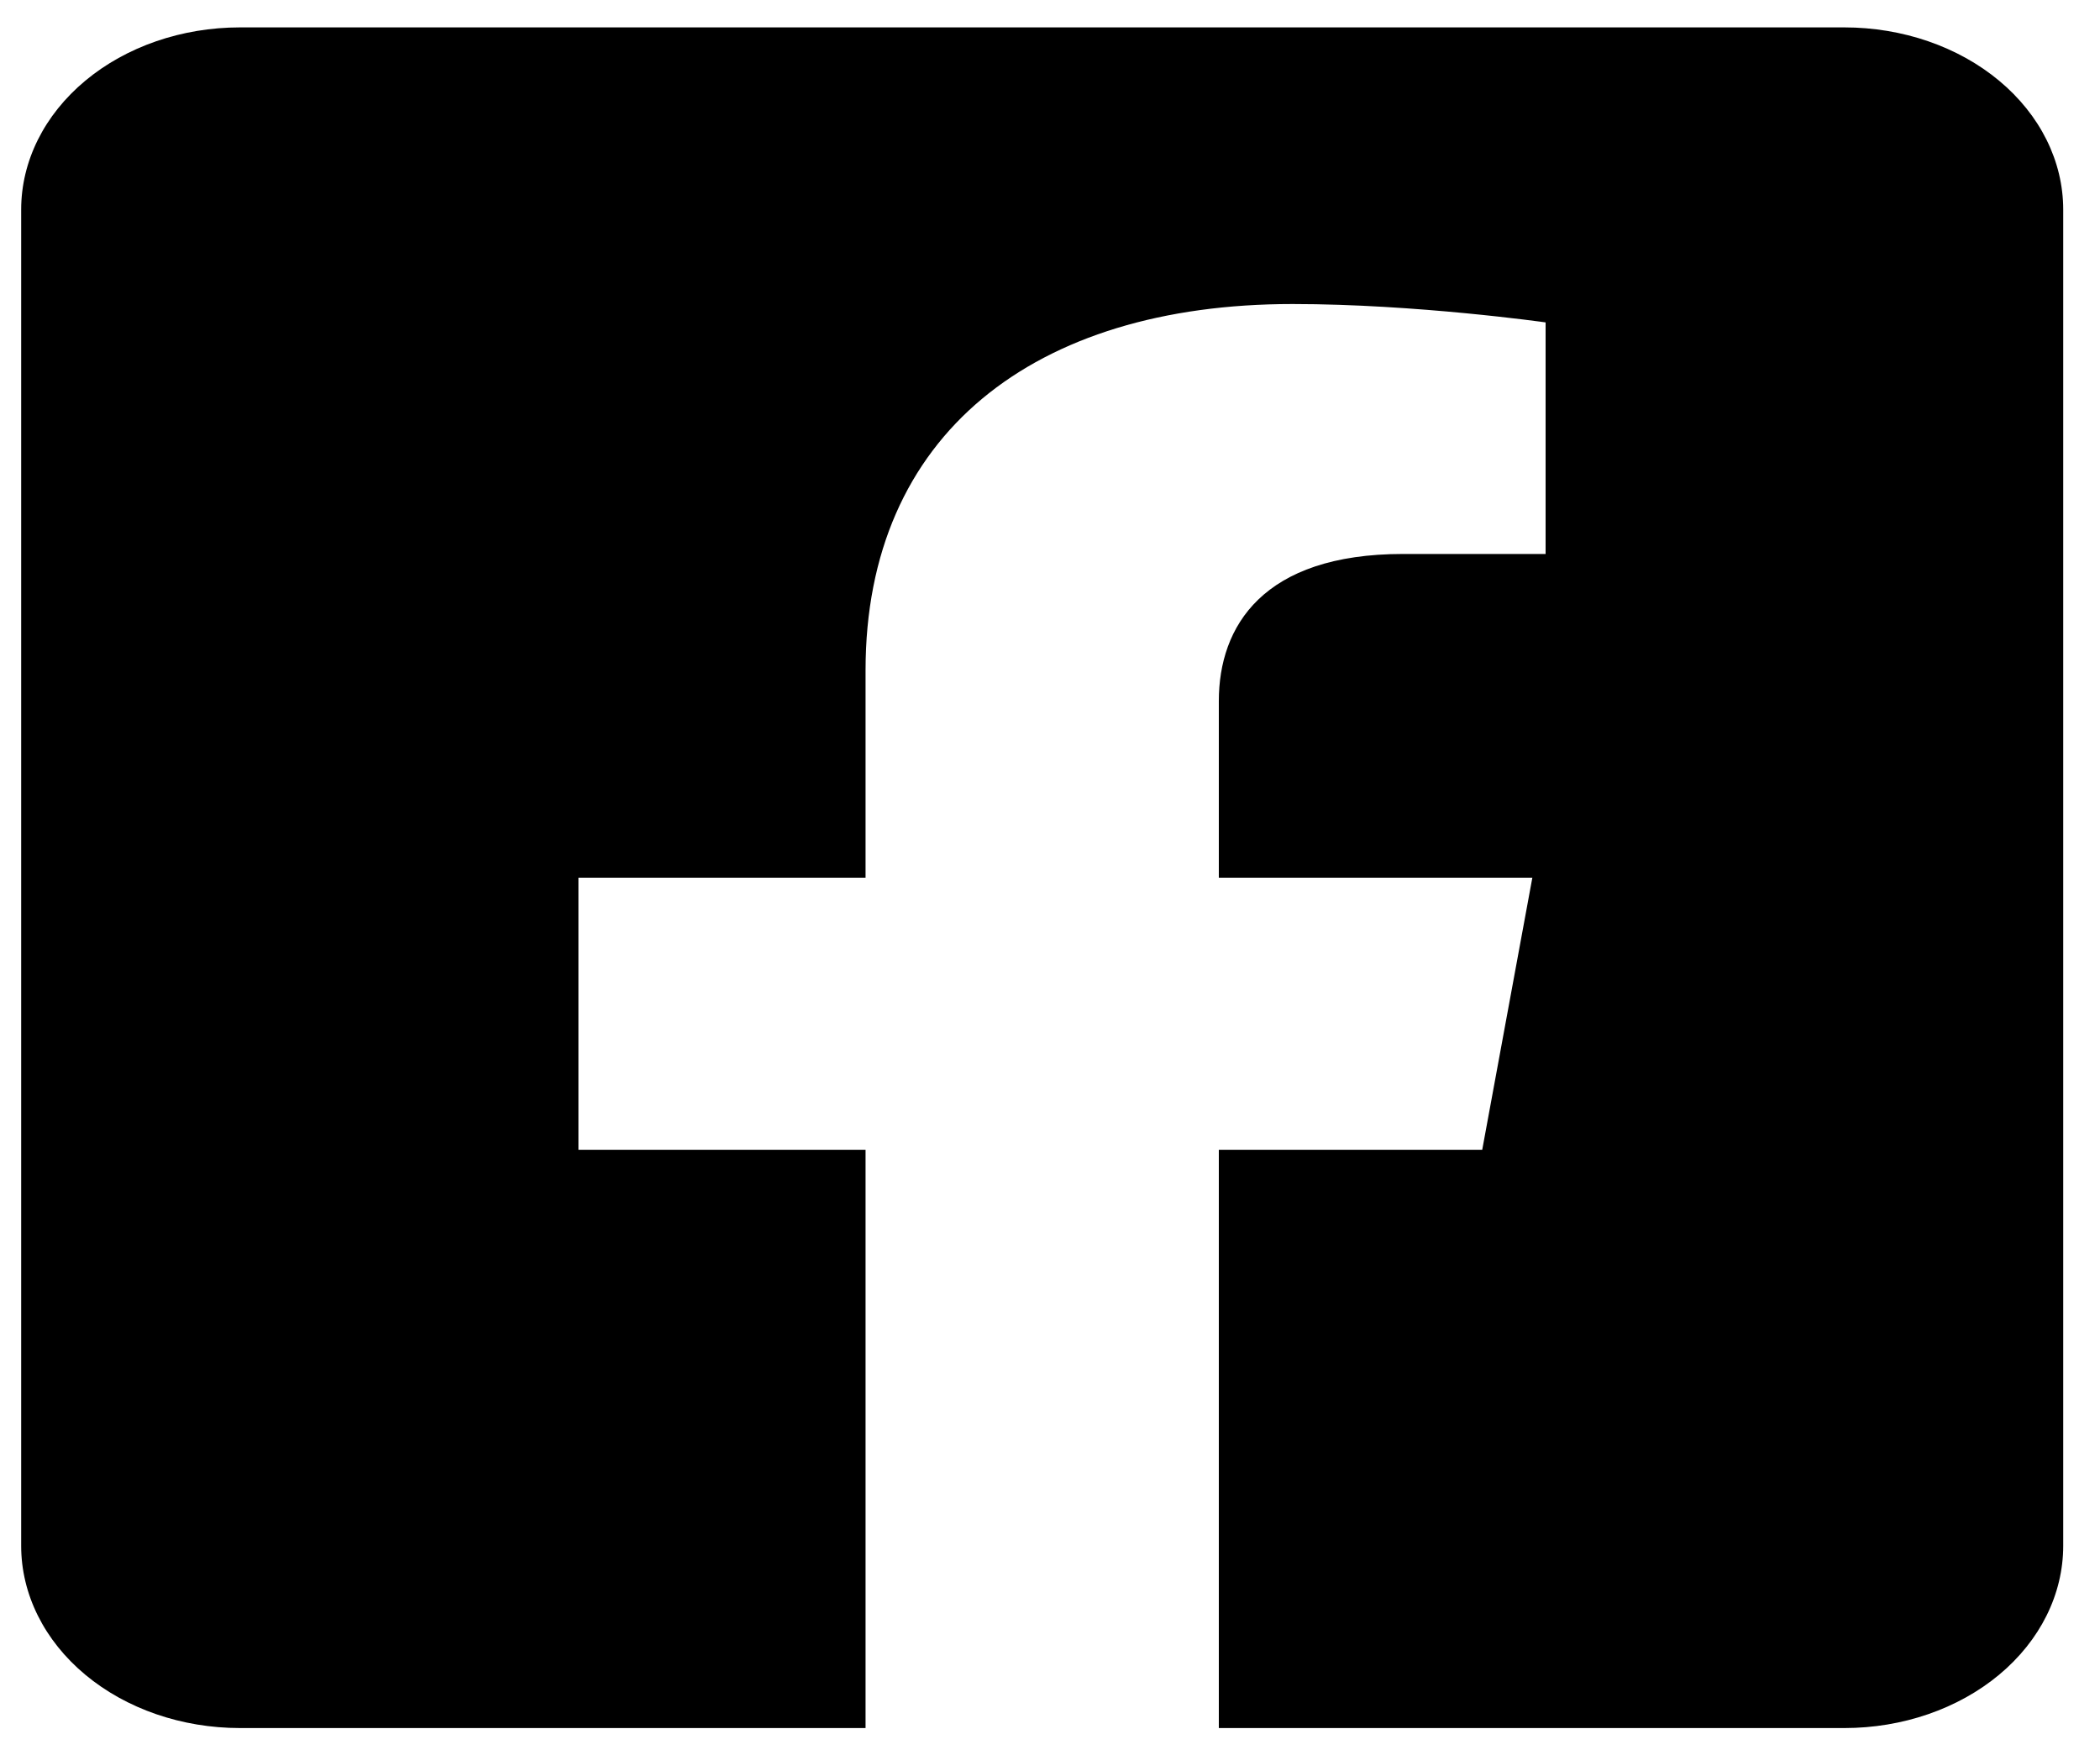 <svg width="48" height="40" viewBox="0 0 48 40" fill="none" xmlns="http://www.w3.org/2000/svg">
<path d="M42.158 0.626H5.485C4.158 0.626 2.886 1.064 1.949 1.845C1.011 2.626 0.484 3.685 0.484 4.79L0.484 35.328C0.484 36.432 1.011 37.492 1.949 38.273C2.886 39.054 4.158 39.492 5.485 39.492H19.784V26.279H13.221V20.059H19.784V15.319C19.784 9.927 23.639 6.948 29.544 6.948C32.371 6.948 35.328 7.368 35.328 7.368V12.66H32.07C28.86 12.66 27.859 14.319 27.859 16.02V20.059H35.025L33.879 26.279H27.859V39.492H42.158C43.485 39.492 44.757 39.054 45.695 38.273C46.633 37.492 47.159 36.432 47.159 35.328V4.79C47.159 3.685 46.633 2.626 45.695 1.845C44.757 1.064 43.485 0.626 42.158 0.626Z" fill="black"/>
</svg>
